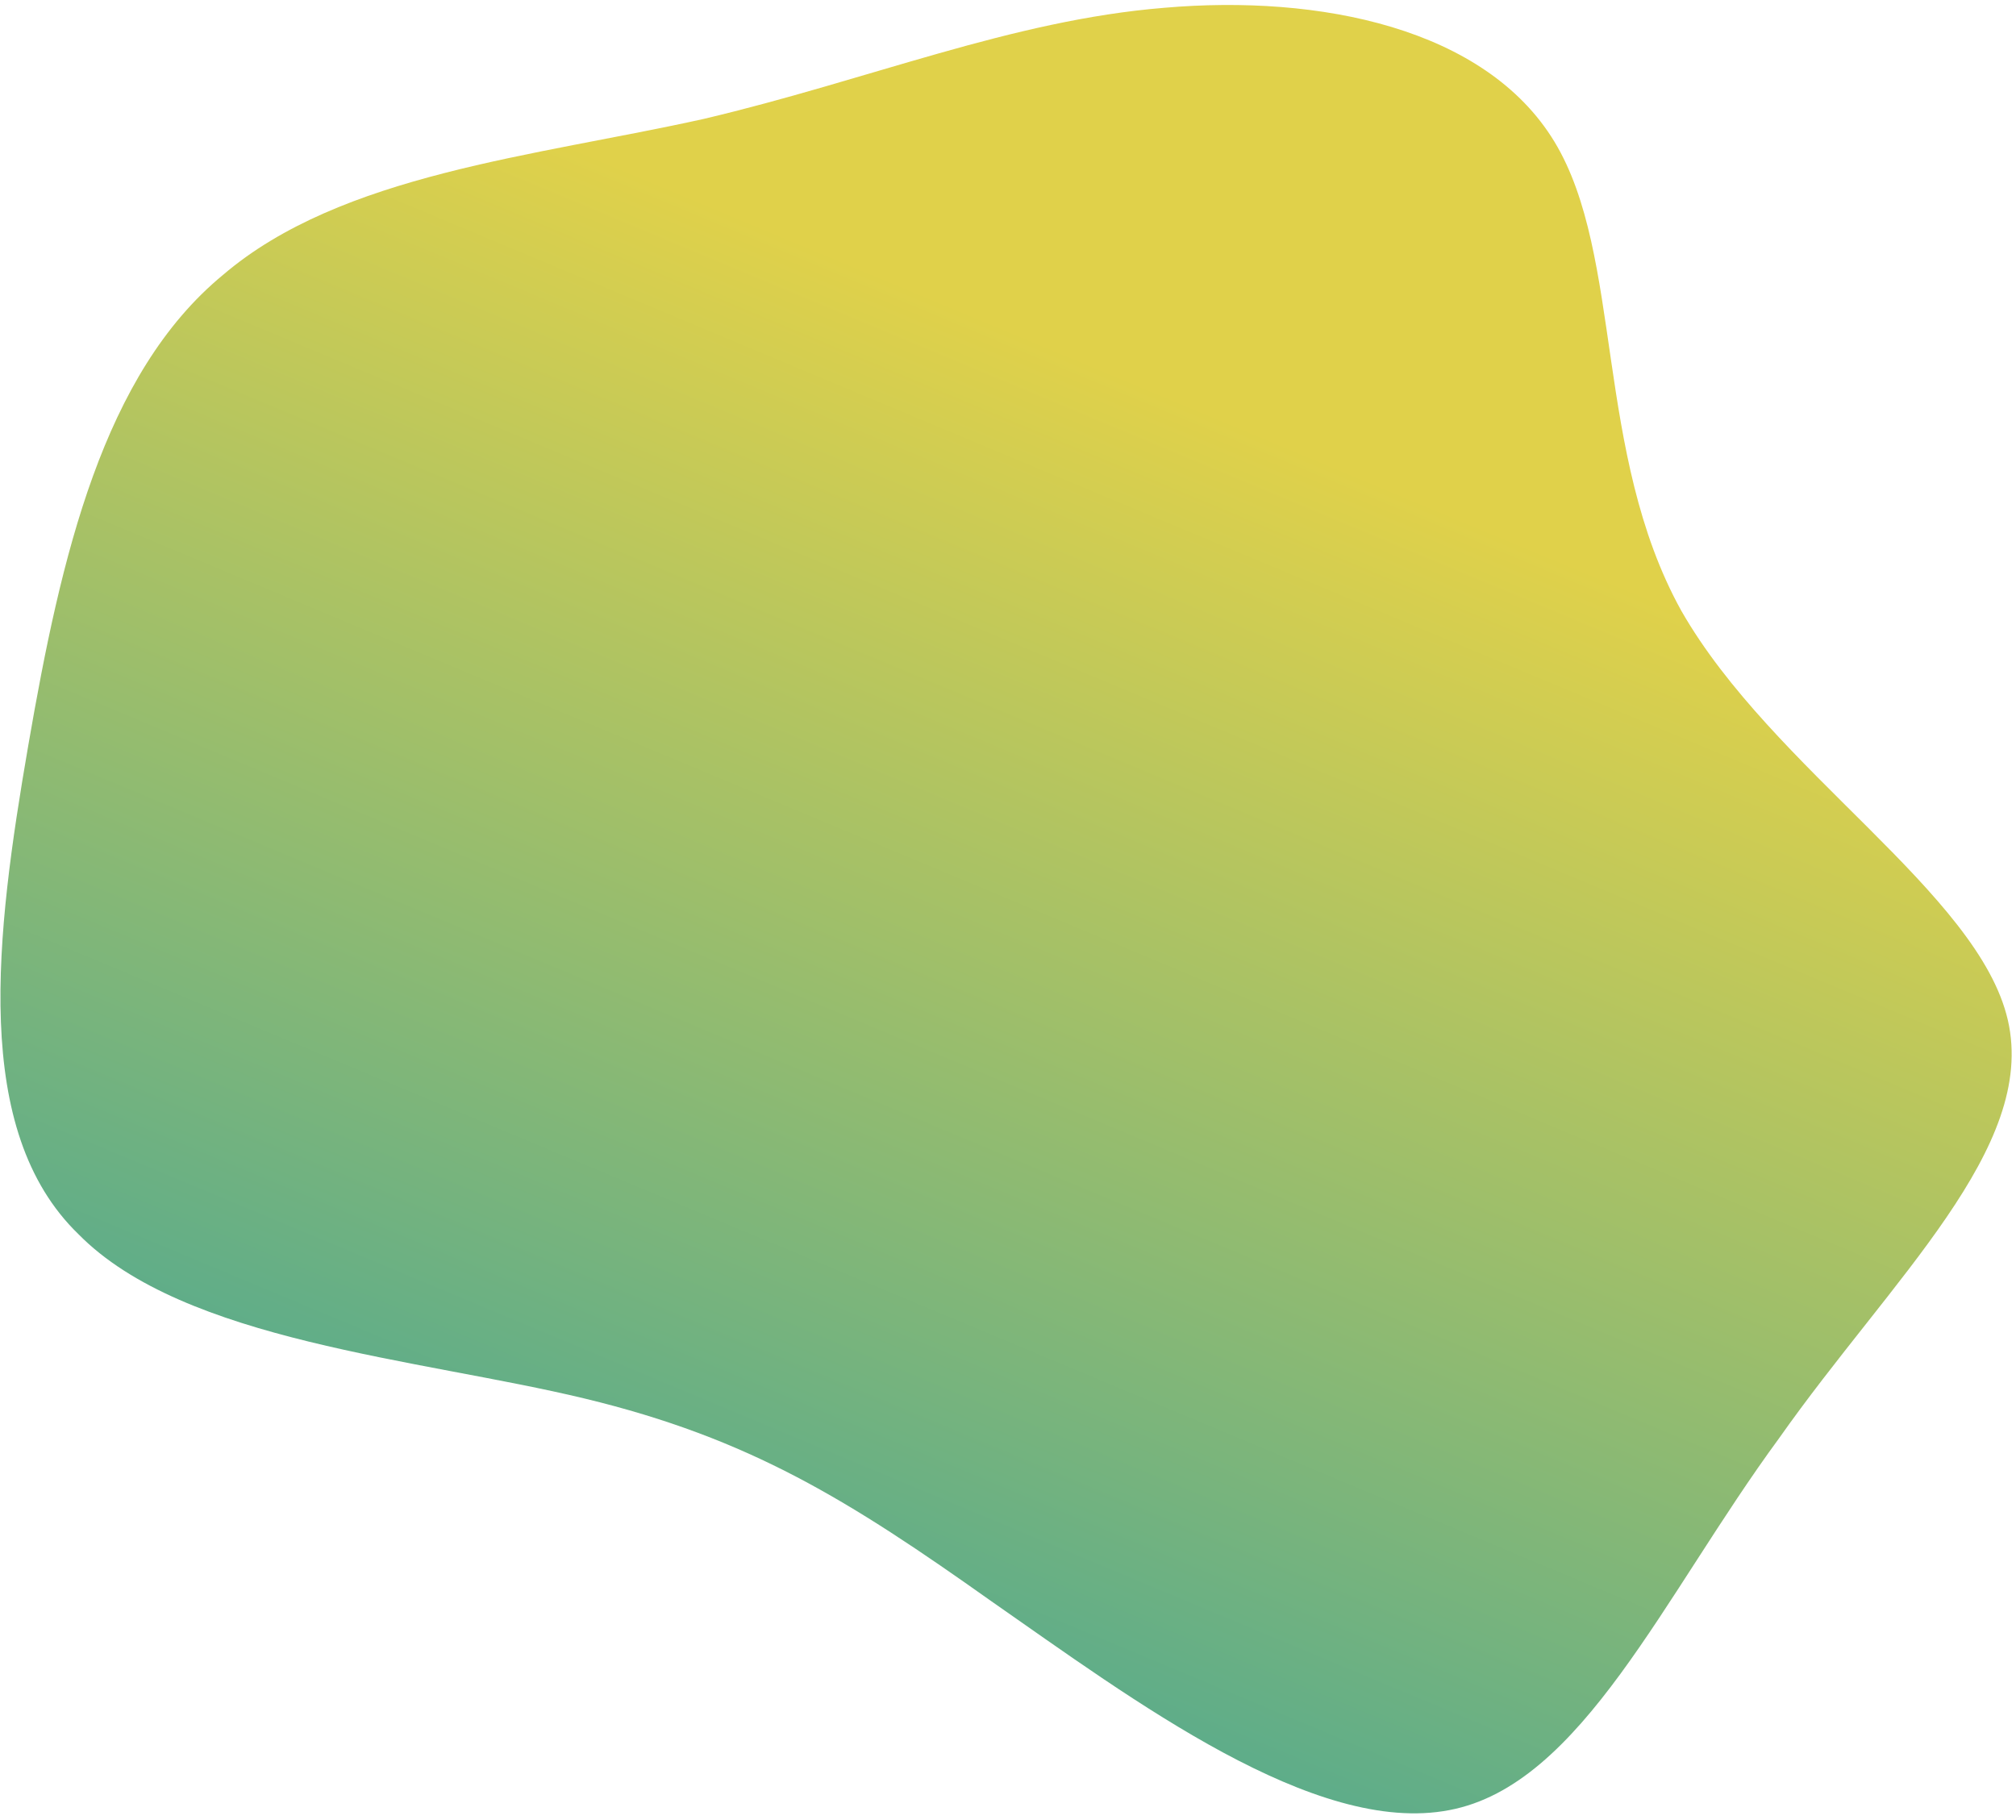 <svg width="288" height="260" viewBox="0 0 288 260" fill="none" xmlns="http://www.w3.org/2000/svg">
<path d="M141.645 228.769C121.274 214.323 107.161 205.494 83.518 199.794C59.874 194.094 26.33 191.677 11.218 176.327C-4.108 161.5 -0.633 133.585 4.044 106.466C8.721 79.348 14.754 53.396 31.83 39.295C48.751 24.826 76.345 22.363 100.549 16.985C124.228 11.393 144.517 2.885 166.328 1.113C188.508 -0.815 212.212 3.993 222.064 20.248C231.916 36.502 227.704 64.727 240.186 87.253C253.191 109.993 282.677 127.557 286.842 145.763C291.006 163.968 270.218 182.662 254.177 205.437C237.613 227.998 225.951 255.009 207.067 258.59C187.814 262.326 161.862 242.847 141.645 228.769Z" fill="url(#paint0_linear_11_142)"/>
<defs>
<linearGradient id="paint0_linear_11_142" x1="210.059" y1="-38.22" x2="62.224" y2="315.287" gradientUnits="userSpaceOnUse">
<stop offset="0.271" stop-color="#E0D14A"/>
<stop offset="0.969" stop-color="#1B9AAA"/>
</linearGradient>
</defs>
</svg>
